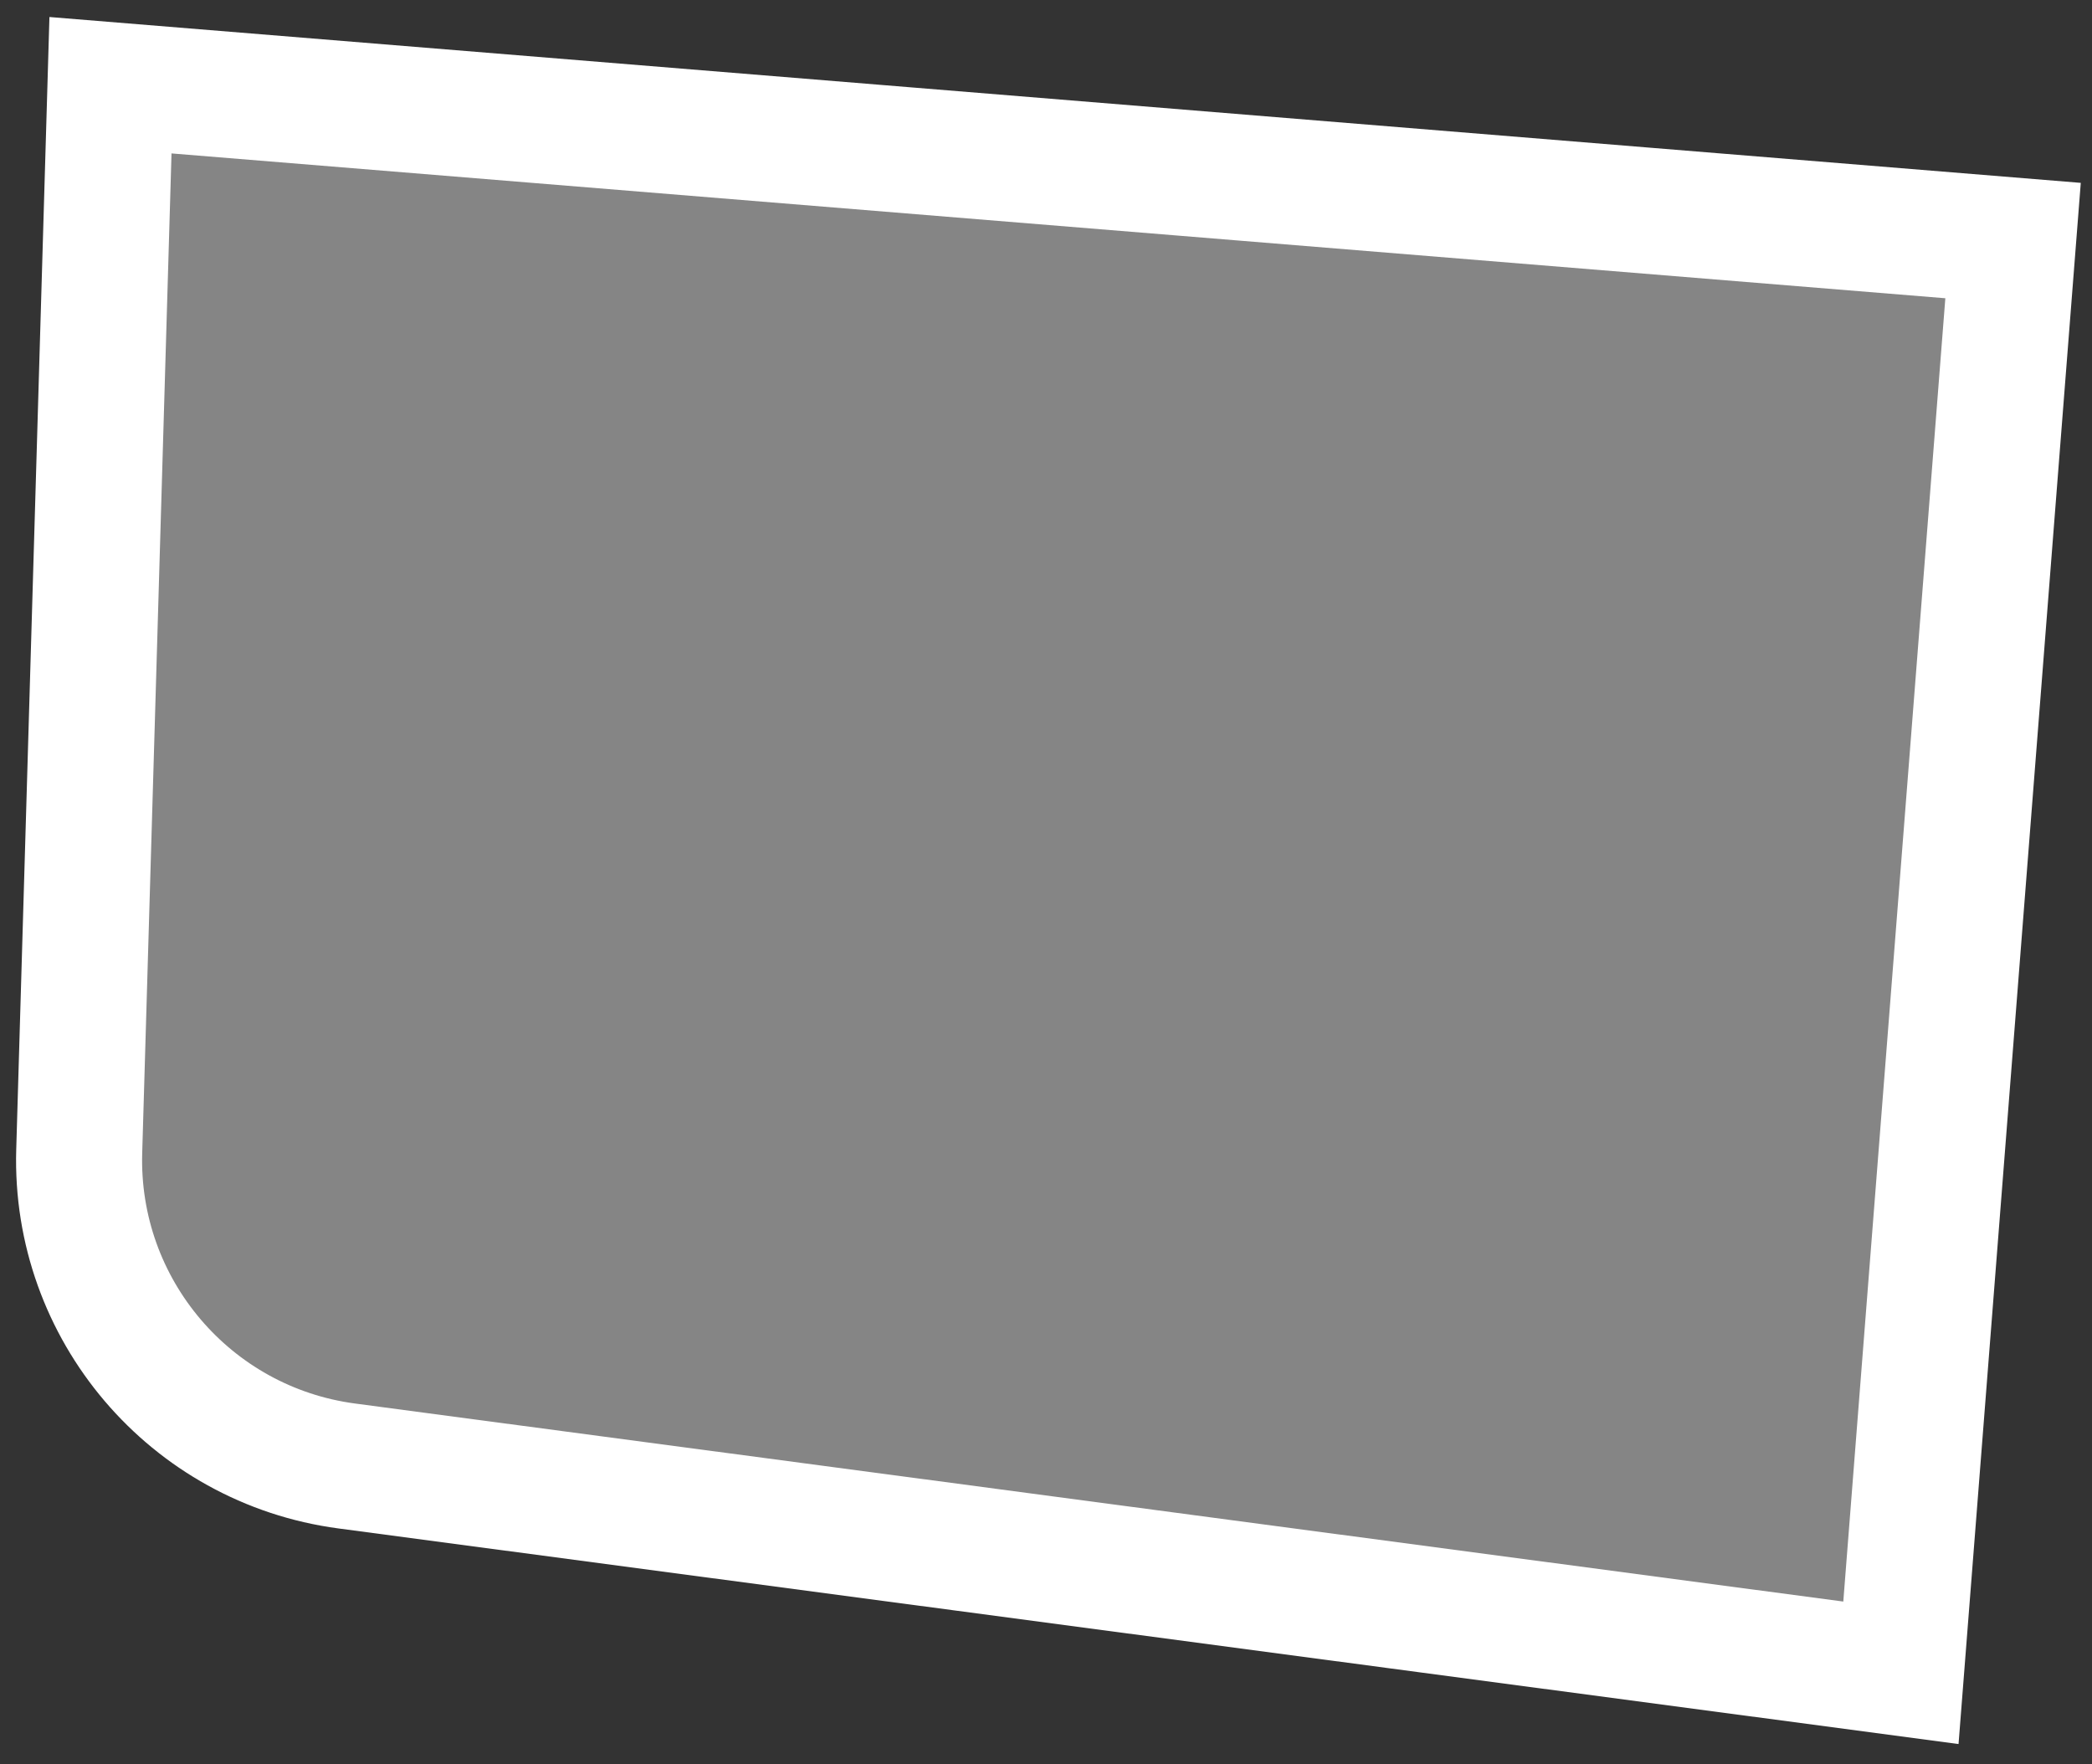 <svg width="83" height="70" viewBox="0 0 83 70" fill="none" xmlns="http://www.w3.org/2000/svg">
<rect x="0" y="0" width="83" height="70" fill="#333333" stroke="none"/>
<path d="M75.419 66.367L13.757 58.162C7.543 57.335 2.96 51.944 3.143 45.677L4.383 3.381L79.868 9.544L75.419 66.367Z" fill="white" fill-opacity="0.4" stroke="white" stroke-width="5"/>
</svg>
